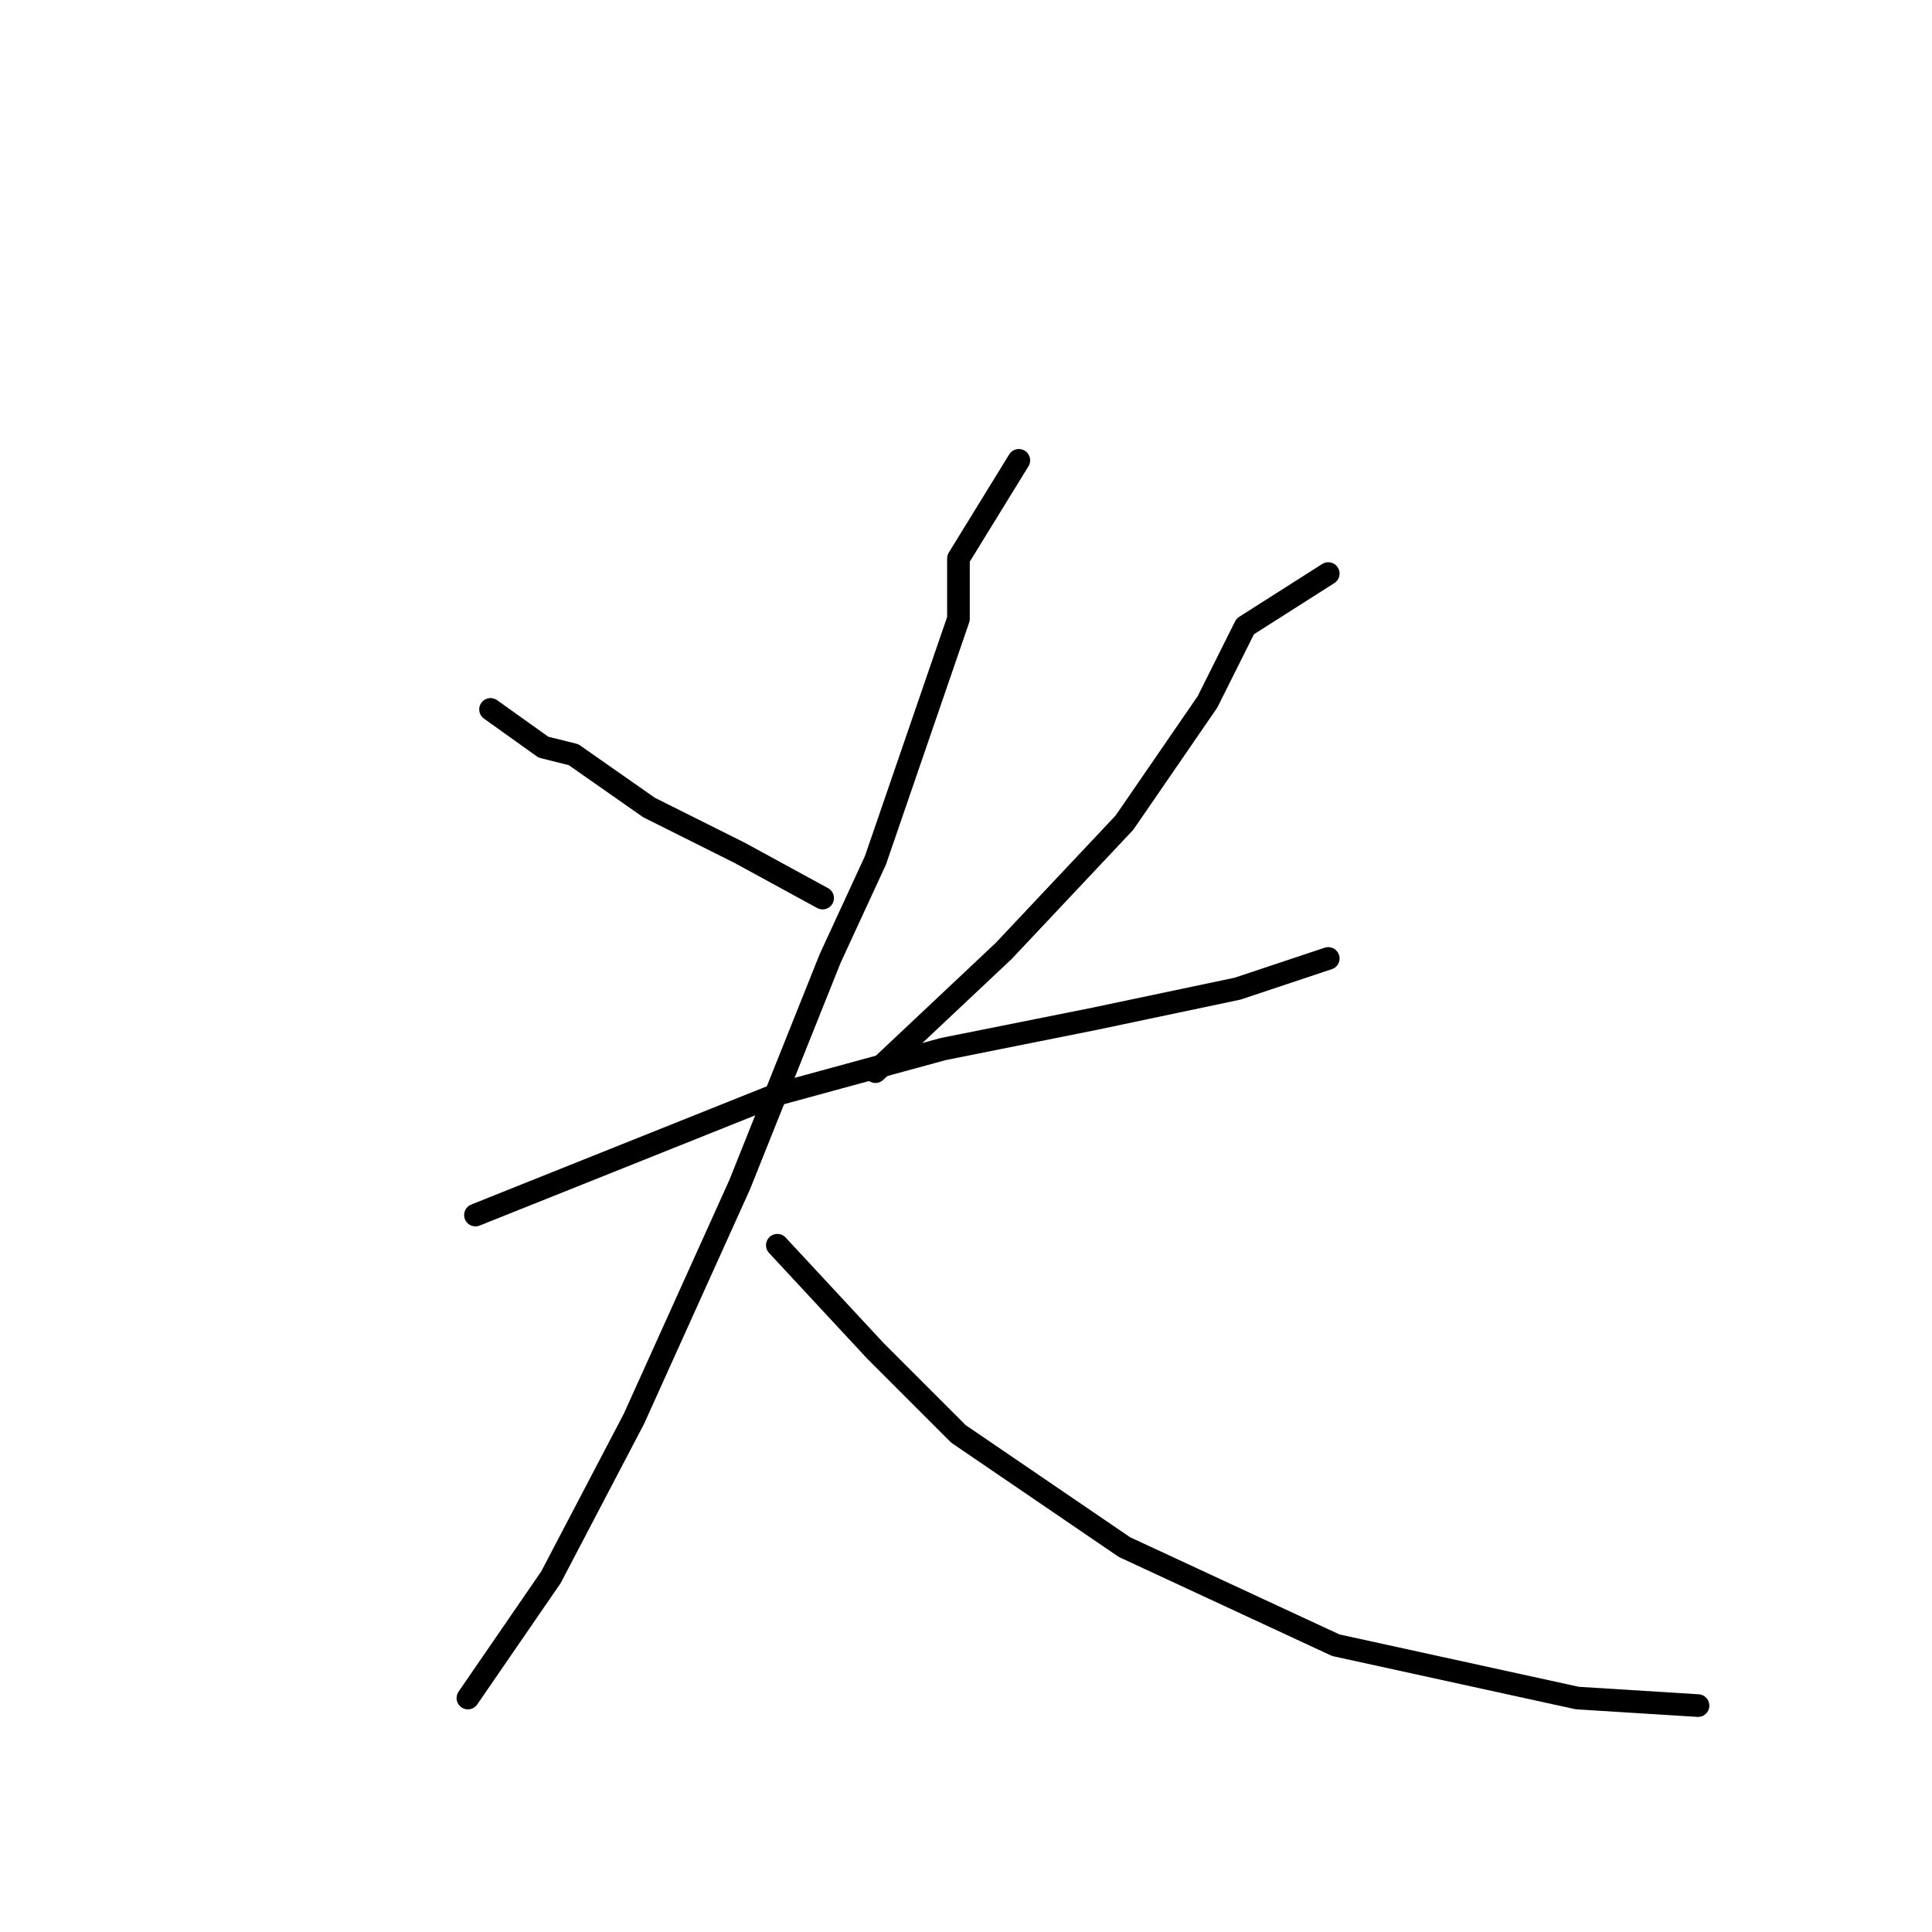 <?xml version="1.0" standalone="no"?>
    <svg width="256" height="256" xmlns="http://www.w3.org/2000/svg" version="1.1">
    <polyline stroke="black" stroke-width="3" stroke-linecap="round" fill="transparent" stroke-linejoin="round" points="65 94 72 99 76 100 86 107 98 113 109 119 109 119 " />
        <polyline stroke="black" stroke-width="3" stroke-linecap="round" fill="transparent" stroke-linejoin="round" points="176 76 165 83 160 93 149 109 133 126 116 142 116 142 " />
        <polyline stroke="black" stroke-width="3" stroke-linecap="round" fill="transparent" stroke-linejoin="round" points="63 161 103 145 125 139 145 135 164 131 176 127 176 127 " />
        <polyline stroke="black" stroke-width="3" stroke-linecap="round" fill="transparent" stroke-linejoin="round" points="135 61 127 74 127 82 116 114 110 127 98 157 84 188 73 209 62 225 62 225 " />
        <polyline stroke="black" stroke-width="3" stroke-linecap="round" fill="transparent" stroke-linejoin="round" points="103 165 116 179 127 190 149 205 177 218 209 225 225 226 225 226 " />
        </svg>